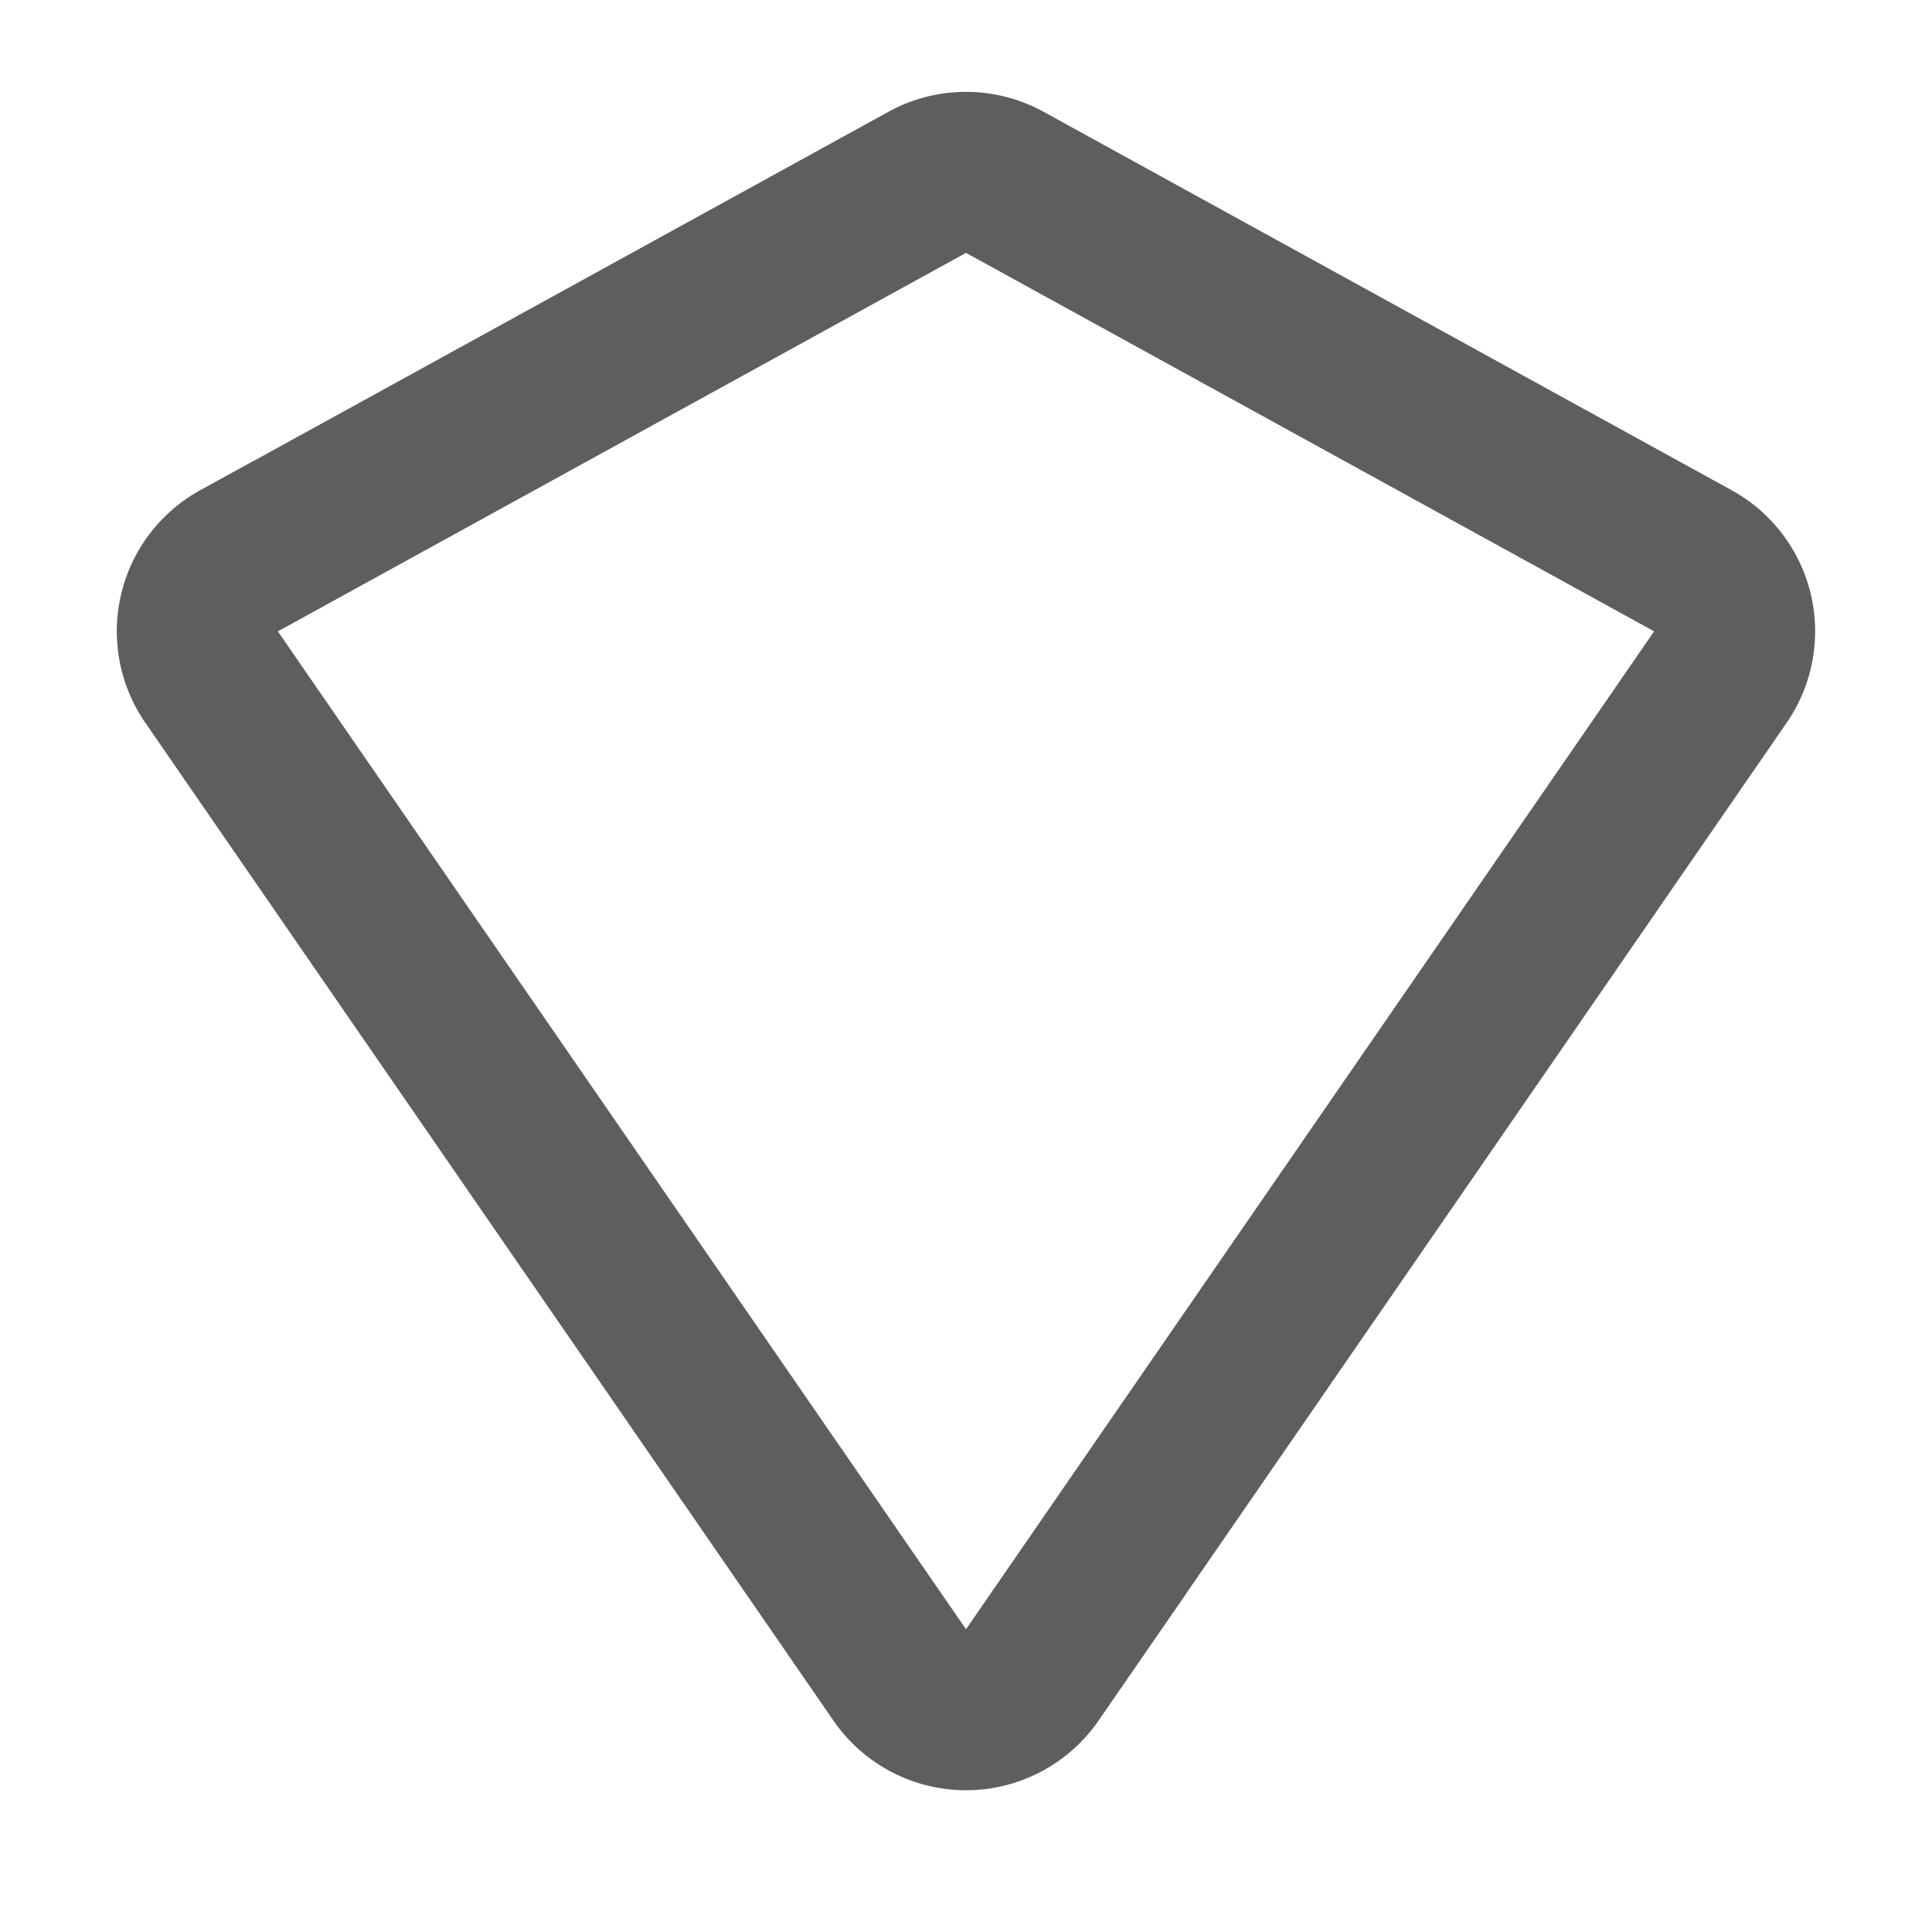 <svg width="80" height="80" fill="none" stroke="#5e5e5e" stroke-width="2" viewBox="0 0 24 24" xmlns="http://www.w3.org/2000/svg">
  <path d="m2.97 6.967 8.548-4.702a1 1 0 0 1 .964 0l8.549 4.702a1 1 0 0 1 .34 1.444l-8.548 12.396a1 1 0 0 1-1.646 0L2.628 8.41a1 1 0 0 1 .341-1.444Z"></path>
</svg>